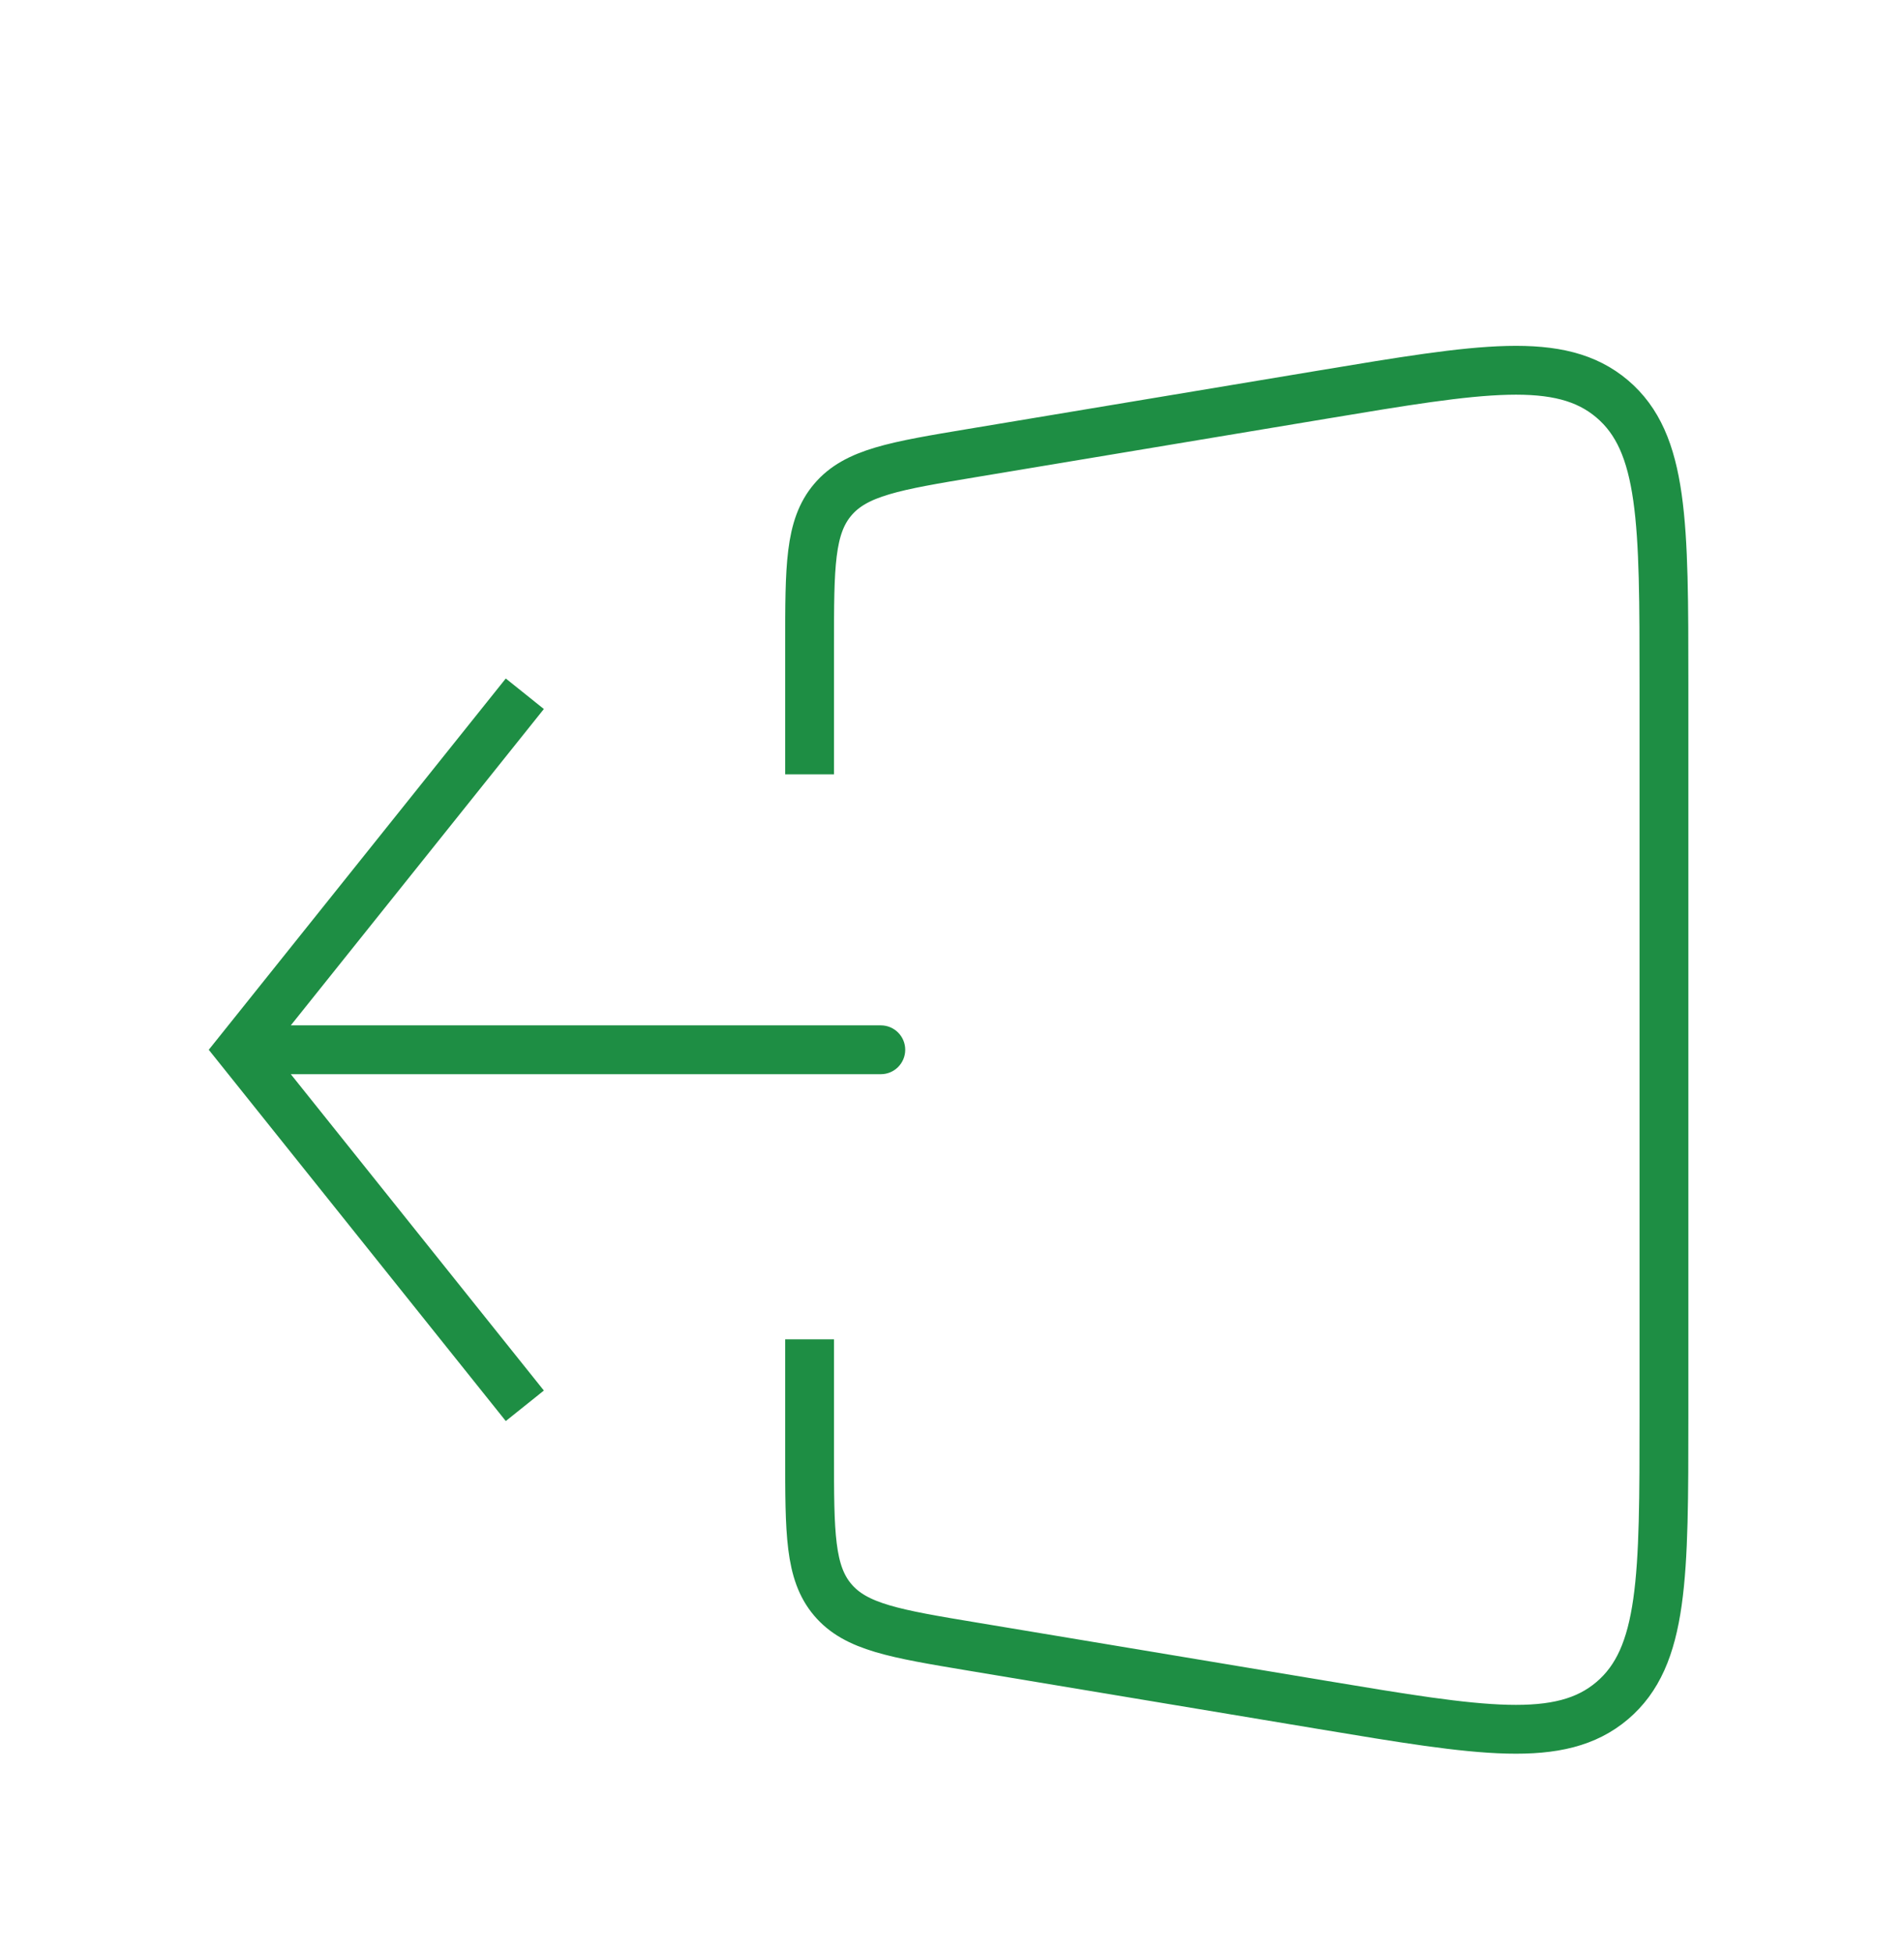 <svg width="39" height="40" viewBox="0 0 39 40" fill="none" xmlns="http://www.w3.org/2000/svg">
<g filter="url(#filter0_d_14_238)">
<path d="M4.917 17.5L4.526 17.188L4.276 17.5L4.526 17.812L4.917 17.5ZM18.042 18C18.318 18 18.542 17.776 18.542 17.5C18.542 17.224 18.318 17 18.042 17V18ZM10.36 9.896L4.526 17.188L5.307 17.812L11.14 10.521L10.36 9.896ZM4.526 17.812L10.36 25.104L11.14 24.479L5.307 17.188L4.526 17.812ZM4.917 18H18.042V17H4.917V18Z" fill="#1E8E44"/>
<path d="M16.583 11.859V9.222C16.583 7.604 16.583 6.794 17.057 6.235C17.531 5.675 18.329 5.542 19.926 5.276L27.097 4.081C30.34 3.541 31.962 3.27 33.022 4.169C34.083 5.068 34.083 6.712 34.083 9.999V25.001C34.083 28.288 34.083 29.932 33.022 30.831C31.962 31.73 30.34 31.459 27.097 30.919L19.926 29.724C18.329 29.458 17.531 29.325 17.057 28.765C16.583 28.206 16.583 27.396 16.583 25.778V23.43" stroke="#1E8E44"/>
</g>
<defs>
<filter id="filter0_d_14_238" x="-2" y="0" width="43" height="43" filterUnits="userSpaceOnUse" color-interpolation-filters="sRGB">
<feFlood flood-opacity="0" result="BackgroundImageFix"/>
<feColorMatrix in="SourceAlpha" type="matrix" values="0 0 0 0 0 0 0 0 0 0 0 0 0 0 0 0 0 0 127 0" result="hardAlpha"/>
<feOffset dy="4"/>
<feGaussianBlur stdDeviation="2"/>
<feComposite in2="hardAlpha" operator="out"/>
<feColorMatrix type="matrix" values="0 0 0 0 0 0 0 0 0 0 0 0 0 0 0 0 0 0 0.25 0"/>
<feBlend mode="normal" in2="BackgroundImageFix" result="effect1_dropShadow_14_238"/>
<feBlend mode="normal" in="SourceGraphic" in2="effect1_dropShadow_14_238" result="shape"/>
</filter>
</defs>
</svg>
